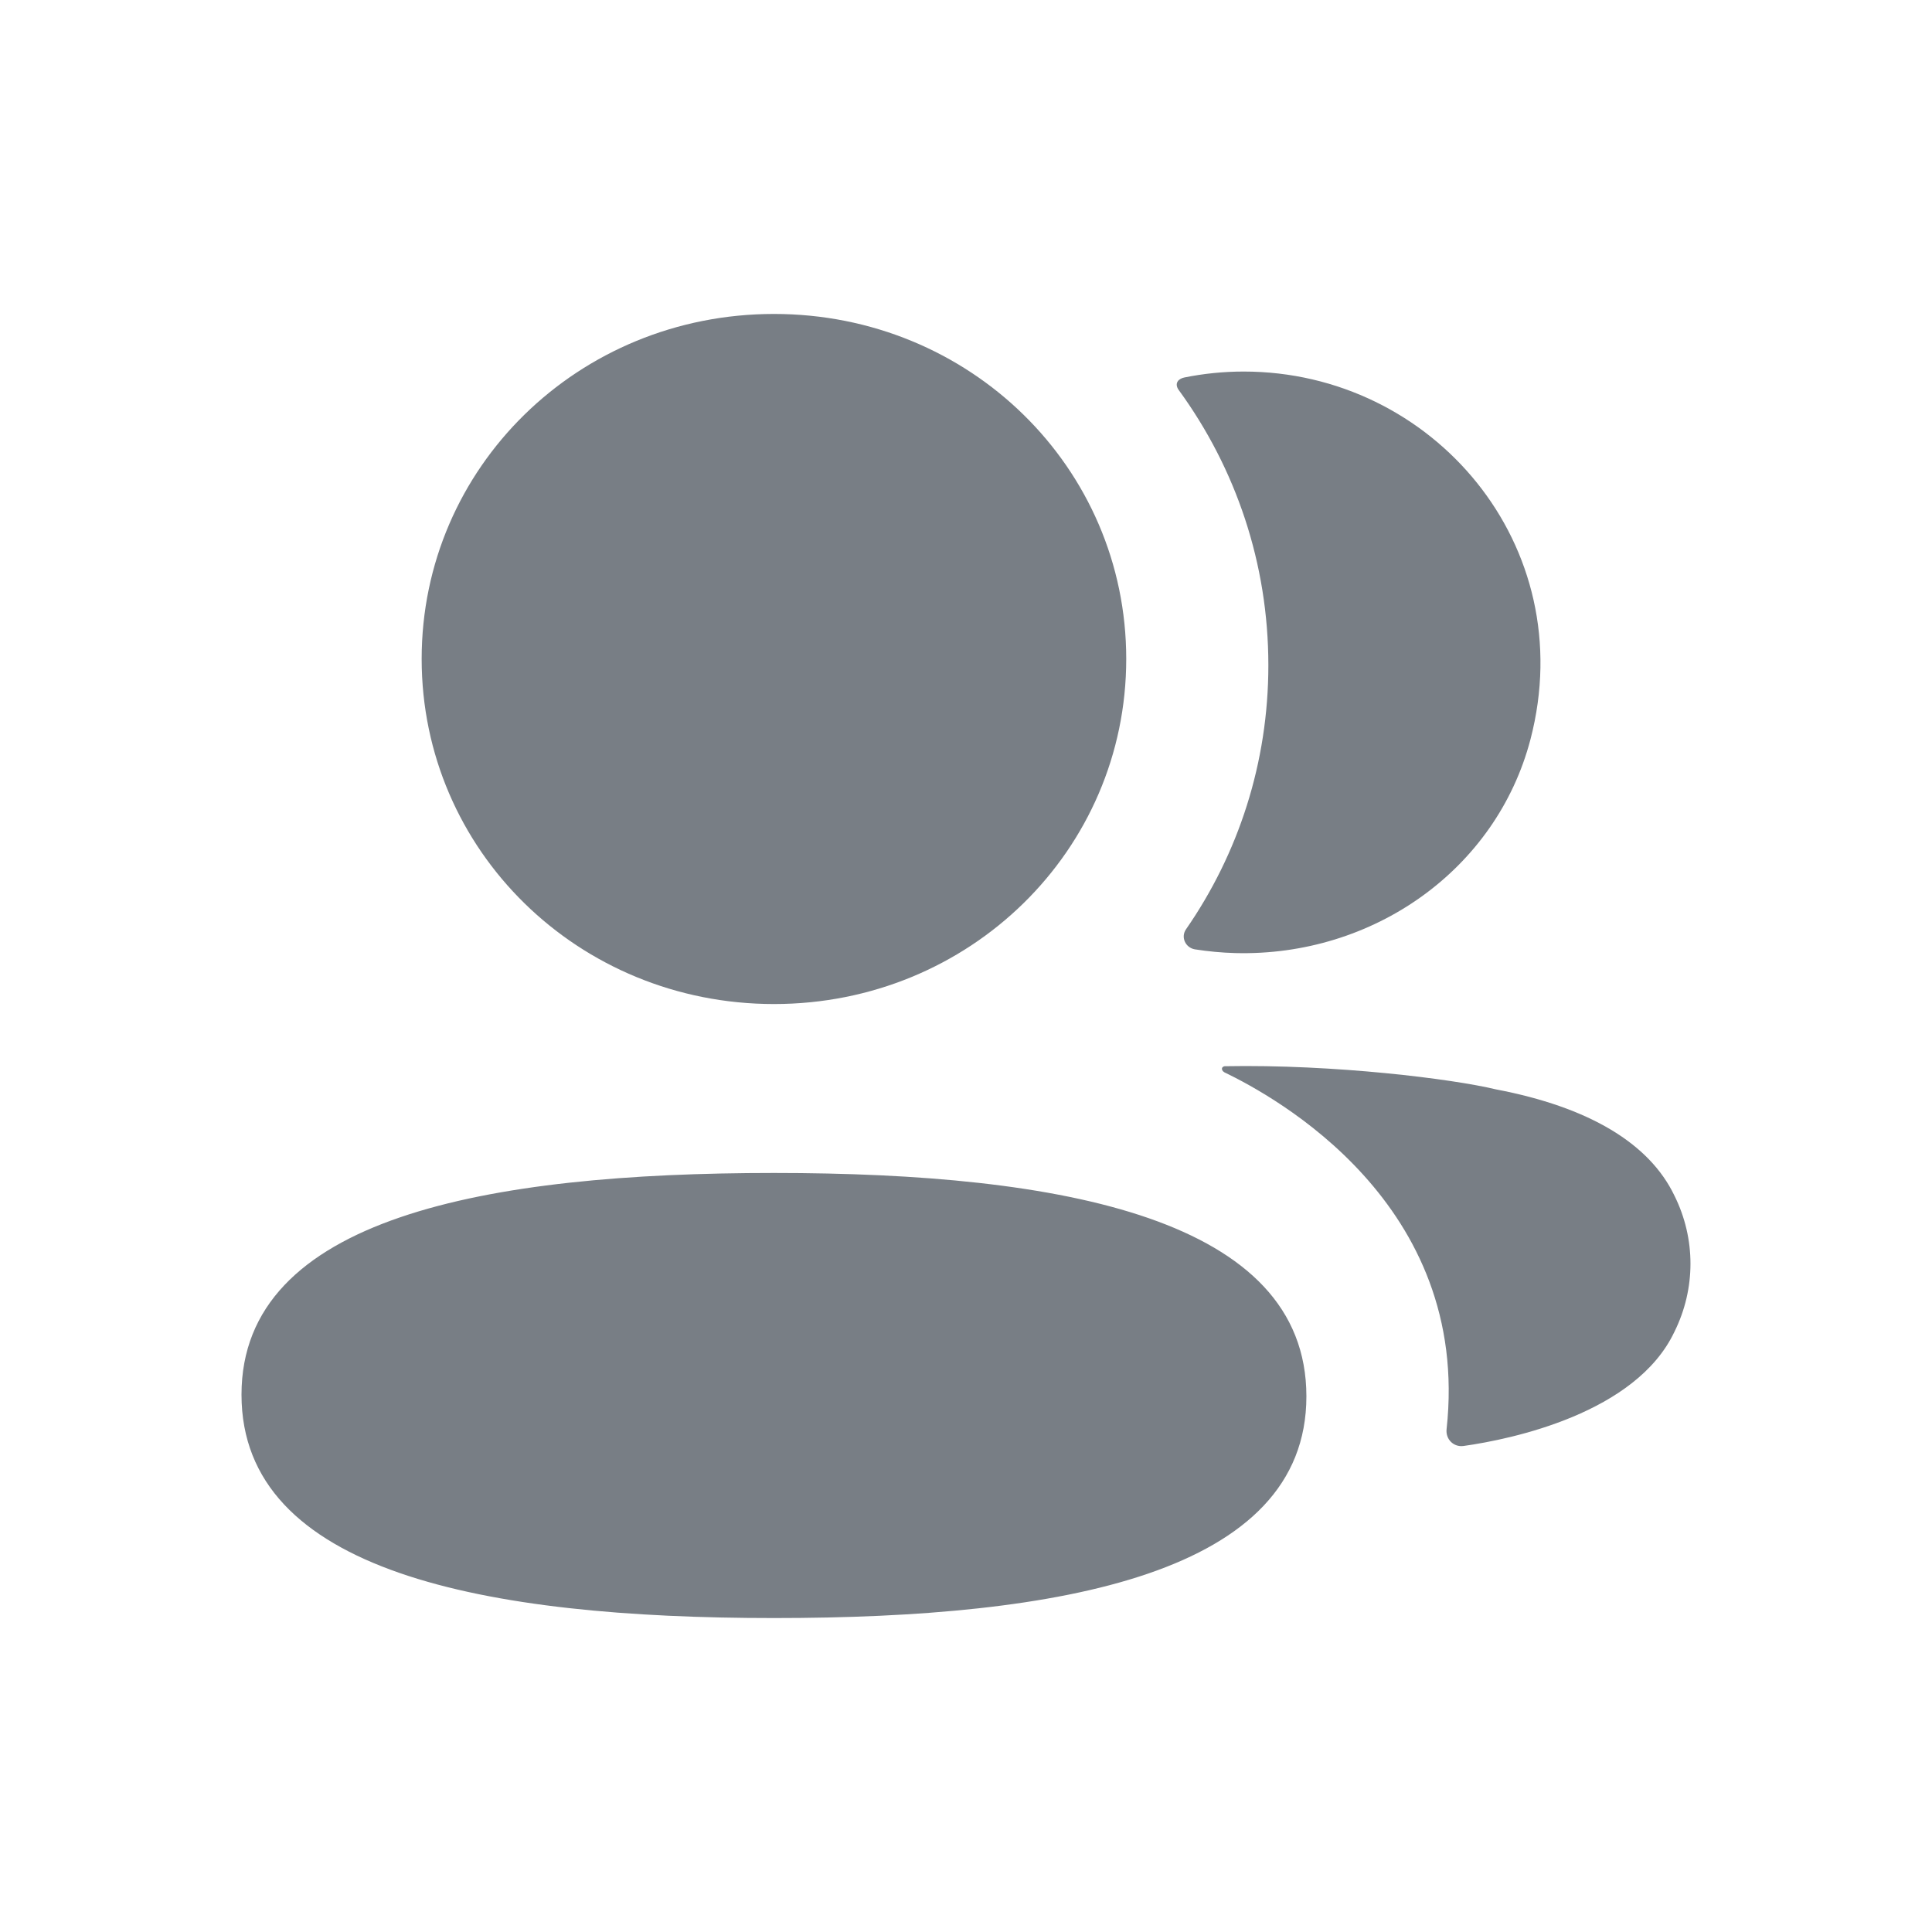 <svg width="16" height="16" viewBox="0 0 16 16" fill="none" xmlns="http://www.w3.org/2000/svg">
<path fill-rule="evenodd" clip-rule="evenodd" d="M9.327 5.457C9.327 7.043 8.029 8.315 6.41 8.315C4.79 8.315 3.492 7.043 3.492 5.457C3.492 3.871 4.79 2.6 6.41 2.6C8.029 2.6 9.327 3.871 9.327 5.457ZM2 11.55C2 10.082 4.031 9.714 6.41 9.714C8.801 9.714 10.819 10.094 10.819 11.564C10.819 13.032 8.788 13.4 6.41 13.4C4.018 13.4 2 13.02 2 11.55ZM10.504 5.509C10.504 6.317 10.256 7.07 9.822 7.696C9.777 7.761 9.817 7.848 9.895 7.862C10.004 7.879 10.117 7.89 10.231 7.893C11.37 7.922 12.392 7.204 12.675 6.122C13.093 4.518 11.865 3.077 10.3 3.077C10.131 3.077 9.968 3.094 9.809 3.126C9.788 3.13 9.764 3.141 9.753 3.159C9.737 3.183 9.748 3.213 9.764 3.233C10.234 3.879 10.504 4.665 10.504 5.509ZM12.39 9.022C13.156 9.168 13.659 9.467 13.867 9.902C14.044 10.258 14.044 10.672 13.867 11.029C13.549 11.703 12.52 11.919 12.12 11.975C12.037 11.986 11.971 11.918 11.98 11.836C12.184 9.968 10.56 9.083 10.139 8.88C10.122 8.87 10.118 8.856 10.12 8.847C10.121 8.841 10.128 8.832 10.142 8.83C11.051 8.813 12.029 8.935 12.39 9.022Z" fill="#787E85"/>
</svg>